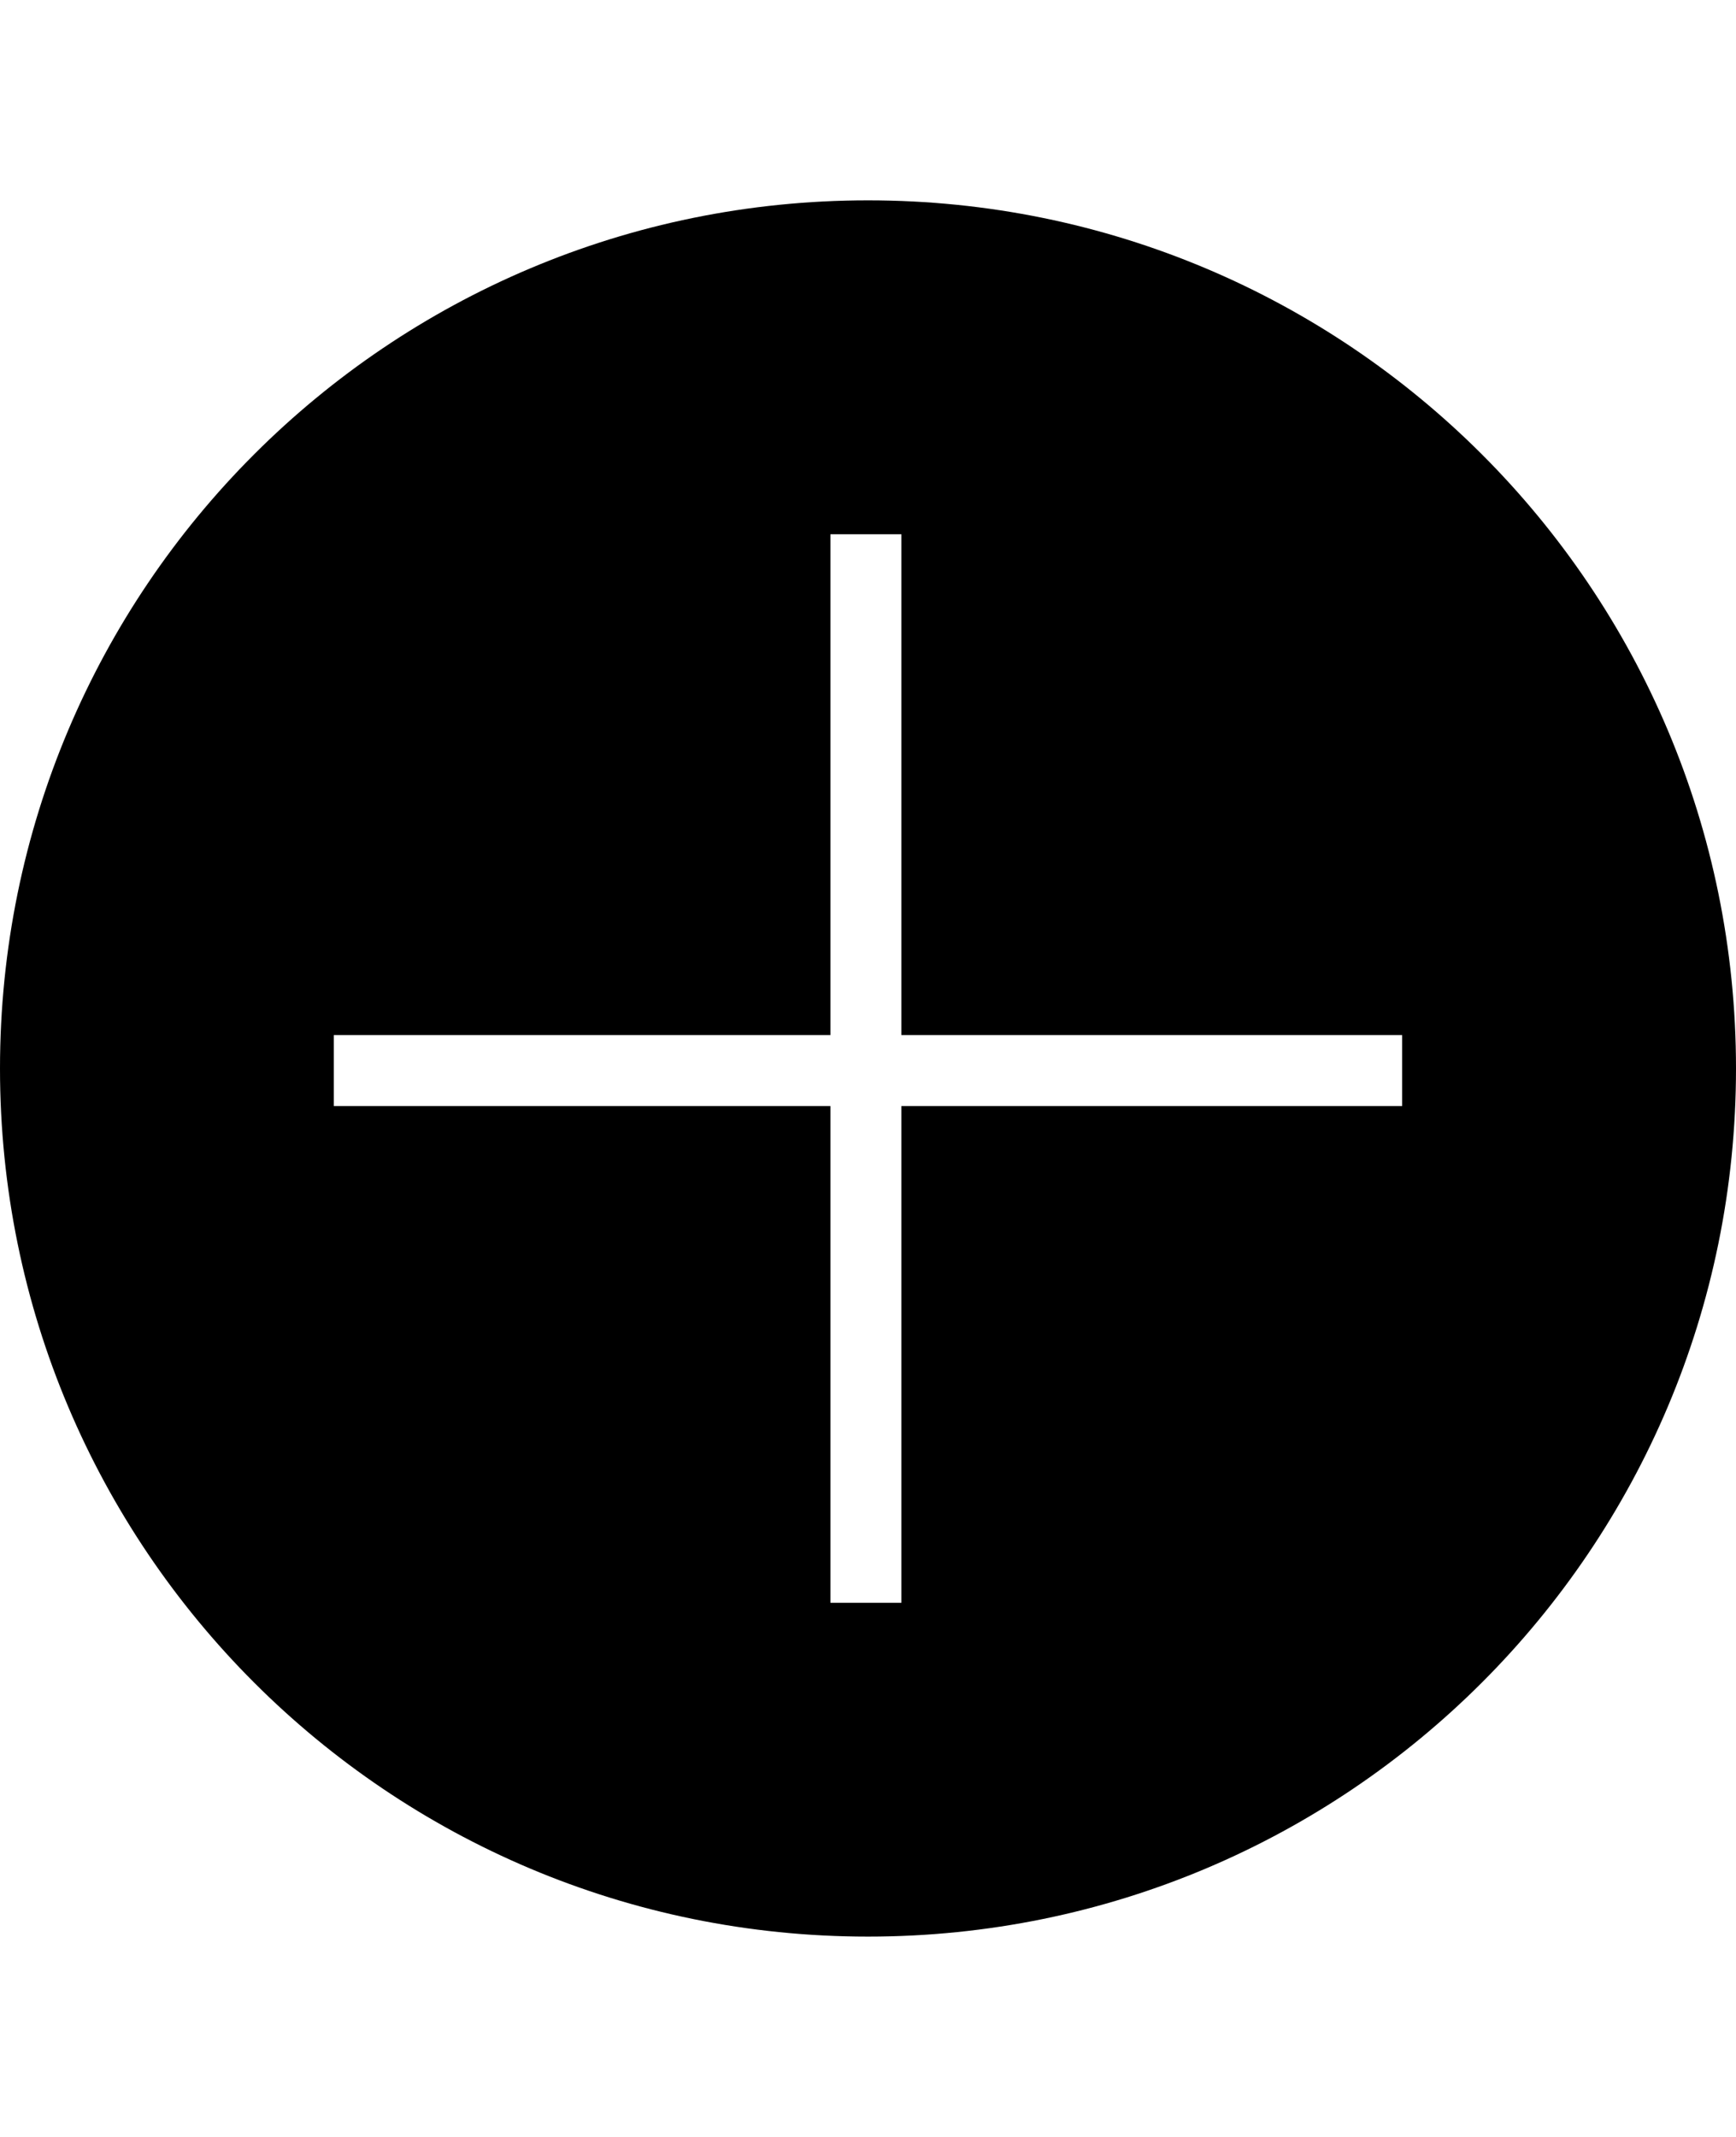 <!-- Generated by IcoMoon.io -->
<svg version="1.1" xmlns="http://www.w3.org/2000/svg" width="26" height="32" viewBox="0 0 26 32">
<title>ion-ios-plus</title>
<path d="M13 3c7.188 0 13 5.813 13 13s-5.813 13-13 13-13-5.813-13-13 5.813-13 13-13zM21 16.563v-1.063h-7.5v-7.5h-1.063v7.5h-7.438v1.063h7.438v7.438h1.063v-7.438h7.5z"></path>
</svg>
